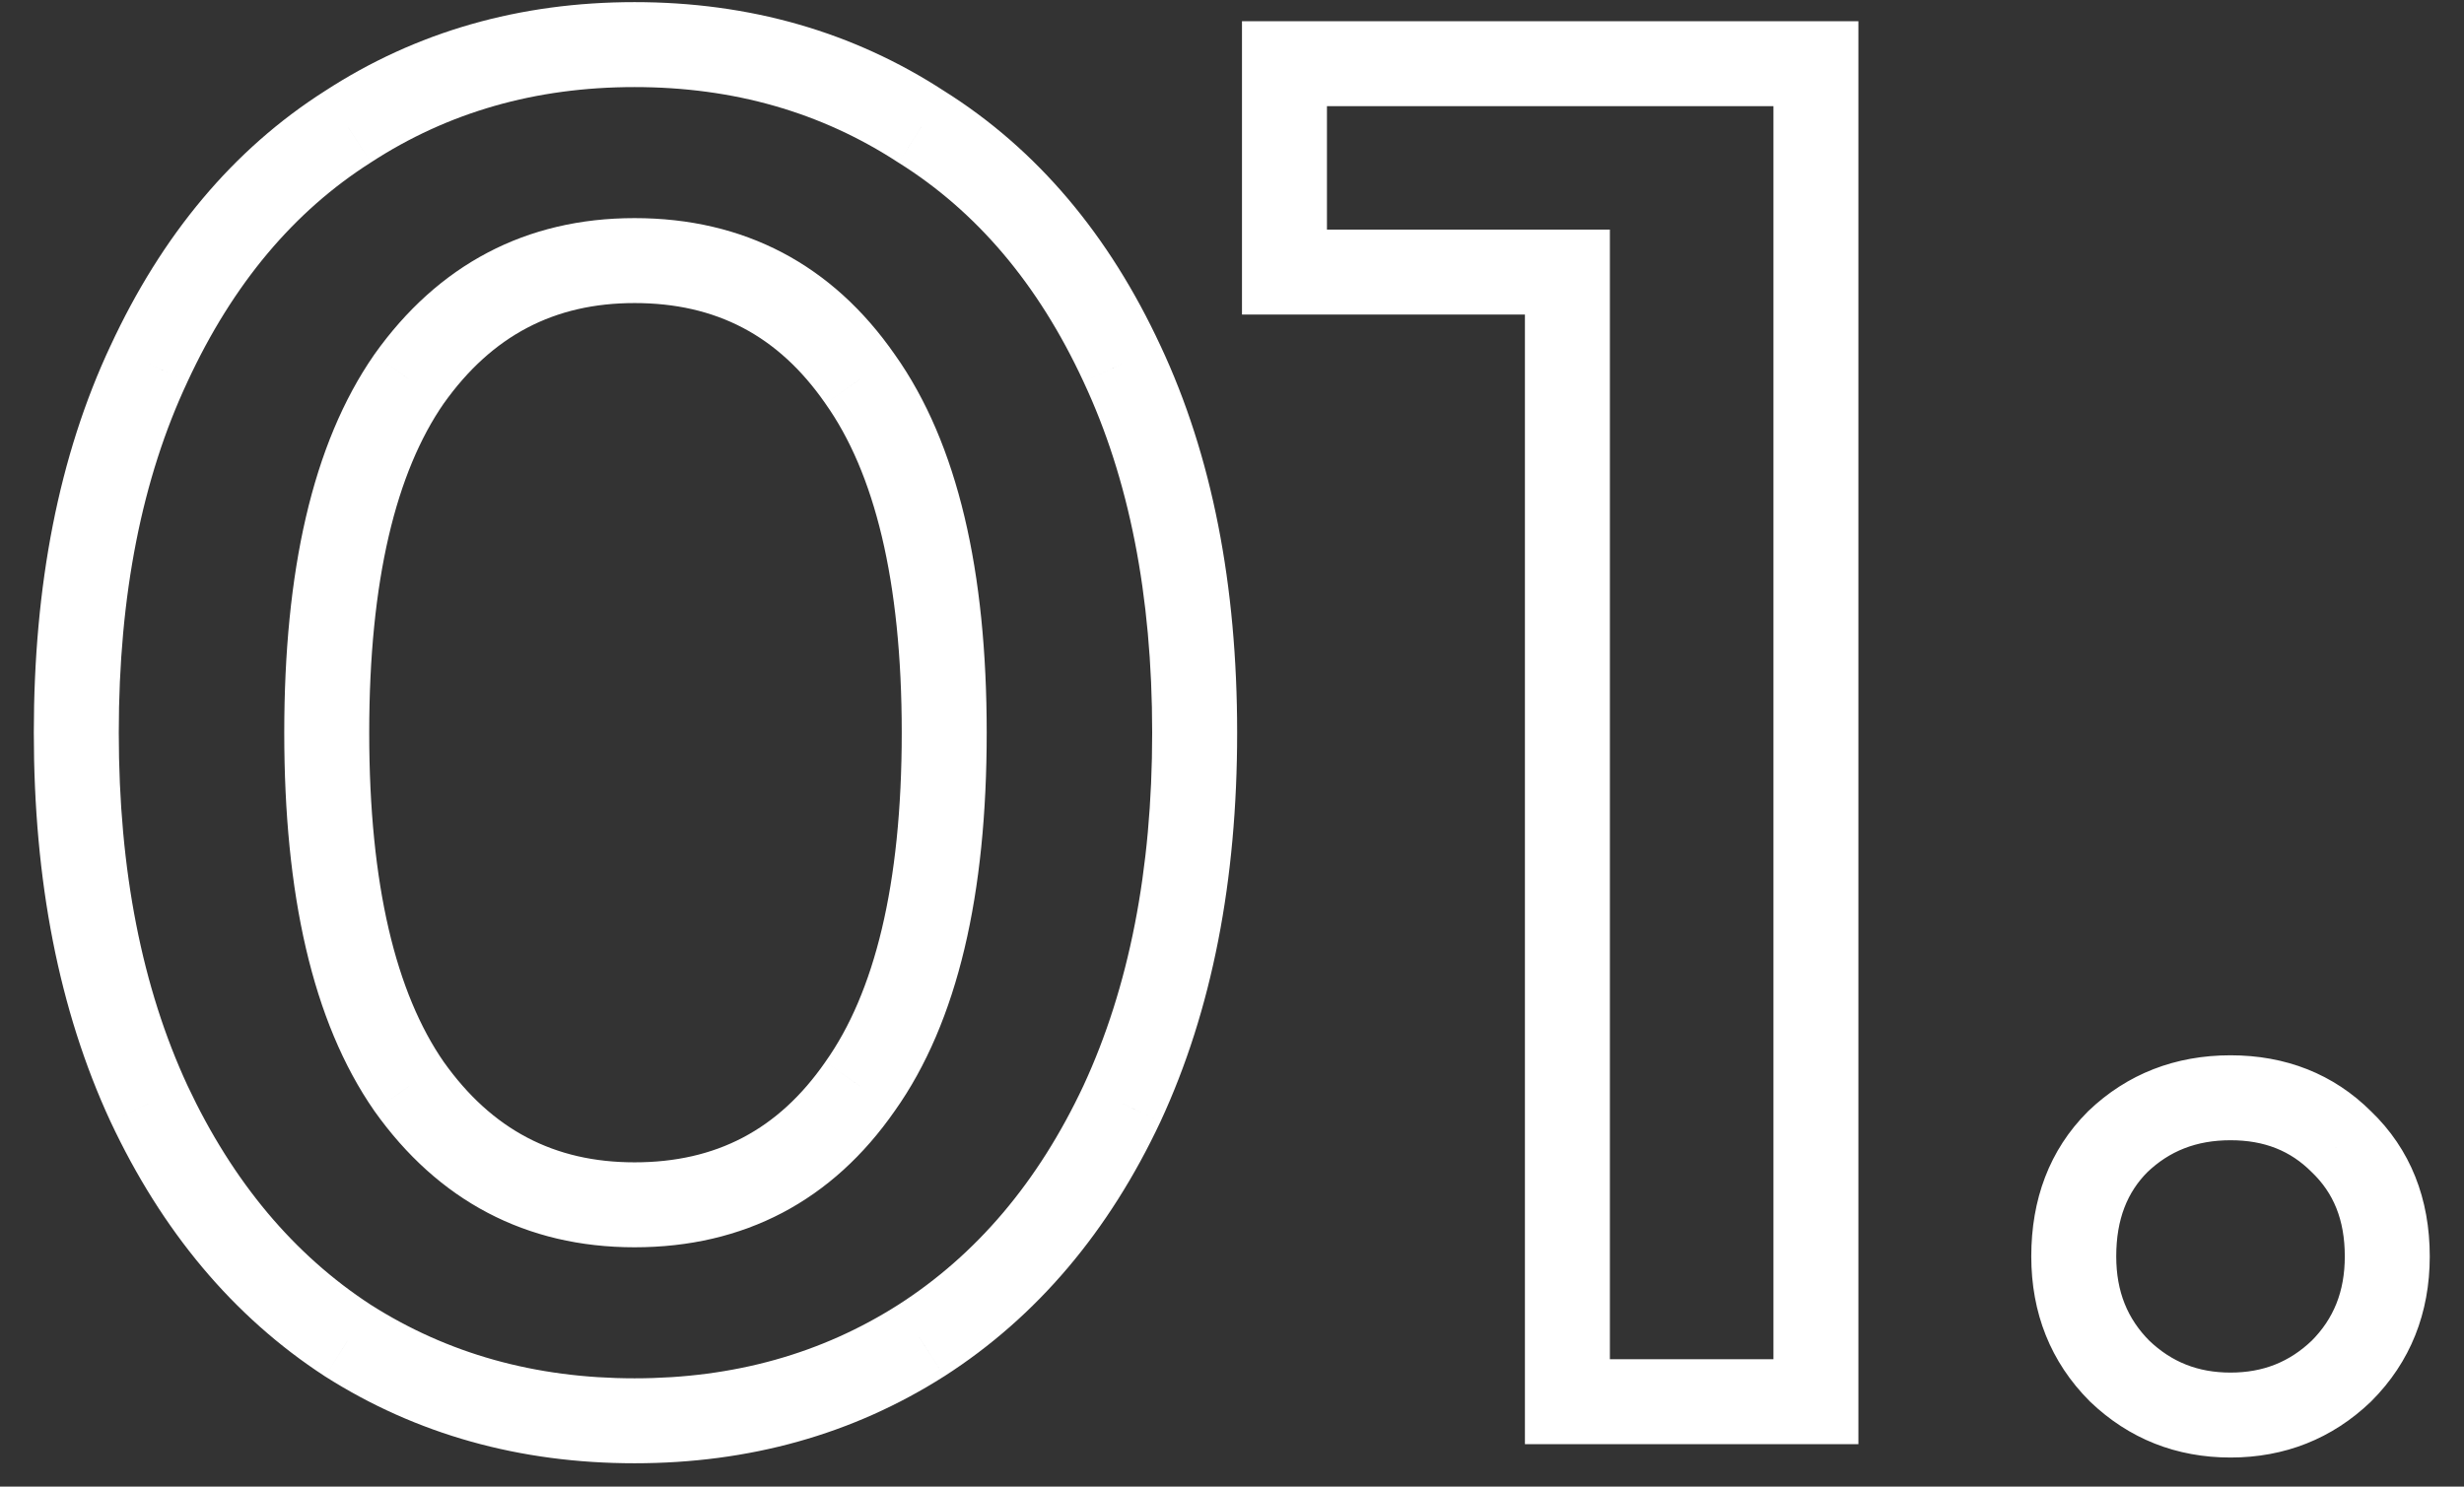<svg width="58" height="35" viewBox="0 0 58 35" fill="none" xmlns="http://www.w3.org/2000/svg">
<rect x="0" y="0" width="58" height="35" fill="#333333" stroke="none"/>
<path d="M8.186 31.56L7.64 32.398L7.65 32.404L8.186 31.56ZM3.506 25.98L2.599 26.401L2.601 26.405L3.506 25.98ZM3.506 8.565L4.412 8.99L4.414 8.985L3.506 8.565ZM8.186 2.985L8.723 3.829L8.732 3.823L8.186 2.985ZM21.686 2.985L21.14 3.823L21.148 3.828L21.155 3.832L21.686 2.985ZM26.411 8.565L25.504 8.985L25.506 8.99L26.411 8.565ZM26.411 25.98L27.317 26.405L27.319 26.401L26.411 25.98ZM21.686 31.56L22.223 32.404L22.227 32.402L21.686 31.56ZM20.246 25.575L19.431 24.996L19.425 25.005L20.246 25.575ZM20.246 8.925L19.425 9.495L19.431 9.504L20.246 8.925ZM9.626 8.925L8.811 8.346L8.805 8.355L9.626 8.925ZM9.626 25.575L8.805 26.145L8.811 26.154L9.626 25.575ZM14.936 32.45C12.592 32.45 10.531 31.867 8.723 30.716L7.65 32.404C9.802 33.773 12.241 34.45 14.936 34.45V32.45ZM8.732 30.722C6.929 29.547 5.484 27.84 4.412 25.555L2.601 26.405C3.809 28.98 5.484 30.993 7.641 32.398L8.732 30.722ZM4.414 25.559C3.348 23.259 2.796 20.499 2.796 17.25H0.796C0.796 20.721 1.385 23.781 2.599 26.401L4.414 25.559ZM2.796 17.25C2.796 14.001 3.348 11.258 4.412 8.99L2.601 8.14C1.385 10.732 0.796 13.779 0.796 17.25H2.796ZM4.414 8.985C5.486 6.671 6.929 4.971 8.723 3.829L7.65 2.141C5.484 3.519 3.807 5.538 2.599 8.145L4.414 8.985ZM8.732 3.823C10.539 2.646 12.597 2.05 14.936 2.05V0.05C12.236 0.05 9.794 0.744 7.641 2.147L8.732 3.823ZM14.936 2.05C17.276 2.05 19.334 2.646 21.14 3.823L22.232 2.147C20.079 0.744 17.637 0.05 14.936 0.05V2.05ZM21.155 3.832C22.979 4.975 24.434 6.675 25.504 8.985L27.319 8.145C26.109 5.535 24.414 3.515 22.218 2.138L21.155 3.832ZM25.506 8.99C26.57 11.258 27.121 14.001 27.121 17.25H29.121C29.121 13.779 28.533 10.732 27.317 8.14L25.506 8.99ZM27.121 17.25C27.121 20.499 26.57 23.259 25.504 25.559L27.319 26.401C28.533 23.781 29.121 20.721 29.121 17.25H27.121ZM25.506 25.555C24.436 27.836 22.979 29.542 21.146 30.718L22.227 32.402C24.414 30.998 26.107 28.984 27.317 26.405L25.506 25.555ZM21.149 30.716C19.342 31.867 17.281 32.45 14.936 32.45V34.45C17.632 34.45 20.071 33.773 22.223 32.404L21.149 30.716ZM14.936 29.365C17.517 29.365 19.593 28.272 21.068 26.145L19.425 25.005C18.32 26.598 16.856 27.365 14.936 27.365V29.365ZM21.062 26.154C22.555 24.049 23.226 21.03 23.226 17.25H21.226C21.226 20.85 20.577 23.381 19.431 24.996L21.062 26.154ZM23.226 17.25C23.226 13.47 22.555 10.451 21.062 8.346L19.431 9.504C20.577 11.119 21.226 13.65 21.226 17.25H23.226ZM21.068 8.355C19.593 6.228 17.517 5.135 14.936 5.135V7.135C16.856 7.135 18.32 7.902 19.425 9.495L21.068 8.355ZM14.936 5.135C12.382 5.135 10.312 6.231 8.811 8.346L10.442 9.504C11.581 7.899 13.051 7.135 14.936 7.135V5.135ZM8.805 8.355C7.346 10.458 6.691 13.473 6.691 17.25H8.691C8.691 13.647 9.327 11.112 10.448 9.495L8.805 8.355ZM6.691 17.25C6.691 21.027 7.346 24.042 8.805 26.145L10.448 25.005C9.327 23.388 8.691 20.853 8.691 17.25H6.691ZM8.811 26.154C10.312 28.269 12.382 29.365 14.936 29.365V27.365C13.051 27.365 11.581 26.601 10.442 24.996L8.811 26.154ZM42.745 1.5H43.745V0.5H42.745V1.5ZM42.745 33V34H43.745V33H42.745ZM36.895 33H35.895V34H36.895V33ZM36.895 6.405H37.895V5.405H36.895V6.405ZM30.235 6.405H29.235V7.405H30.235V6.405ZM30.235 1.5V0.5H29.235V1.5H30.235ZM41.745 1.5V33H43.745V1.5H41.745ZM42.745 32H36.895V34H42.745V32ZM37.895 33V6.405H35.895V33H37.895ZM36.895 5.405H30.235V7.405H36.895V5.405ZM31.235 6.405V1.5H29.235V6.405H31.235ZM30.235 2.5H42.745V0.5H30.235V2.5ZM49.894 32.28L49.187 32.987L49.194 32.995L49.202 33.002L49.894 32.28ZM49.849 26.88L49.157 26.158L49.149 26.165L49.142 26.173L49.849 26.88ZM55.114 26.88L54.407 27.587L54.414 27.595L54.422 27.602L55.114 26.88ZM55.114 32.28L55.806 33.002L55.813 32.995L55.821 32.987L55.114 32.28ZM52.504 32.315C51.735 32.315 51.115 32.065 50.586 31.558L49.202 33.002C50.113 33.875 51.232 34.315 52.504 34.315V32.315ZM50.601 31.573C50.081 31.053 49.814 30.413 49.814 29.58H47.814C47.814 30.907 48.267 32.067 49.187 32.987L50.601 31.573ZM49.814 29.58C49.814 28.695 50.08 28.063 50.556 27.587L49.142 26.173C48.238 27.077 47.814 28.244 47.814 29.58H49.814ZM50.541 27.602C51.064 27.101 51.697 26.845 52.504 26.845V24.845C51.211 24.845 50.074 25.279 49.157 26.158L50.541 27.602ZM52.504 26.845C53.311 26.845 53.919 27.1 54.407 27.587L55.821 26.173C54.928 25.28 53.797 24.845 52.504 24.845V26.845ZM54.422 27.602C54.922 28.081 55.194 28.709 55.194 29.58H57.194C57.194 28.231 56.746 27.059 55.806 26.158L54.422 27.602ZM55.194 29.58C55.194 30.413 54.927 31.053 54.407 31.573L55.821 32.987C56.741 32.067 57.194 30.907 57.194 29.58H55.194ZM54.422 31.558C53.893 32.065 53.272 32.315 52.504 32.315V34.315C53.775 34.315 54.895 33.875 55.806 33.002L54.422 31.558Z" fill="white"/>
</svg>
